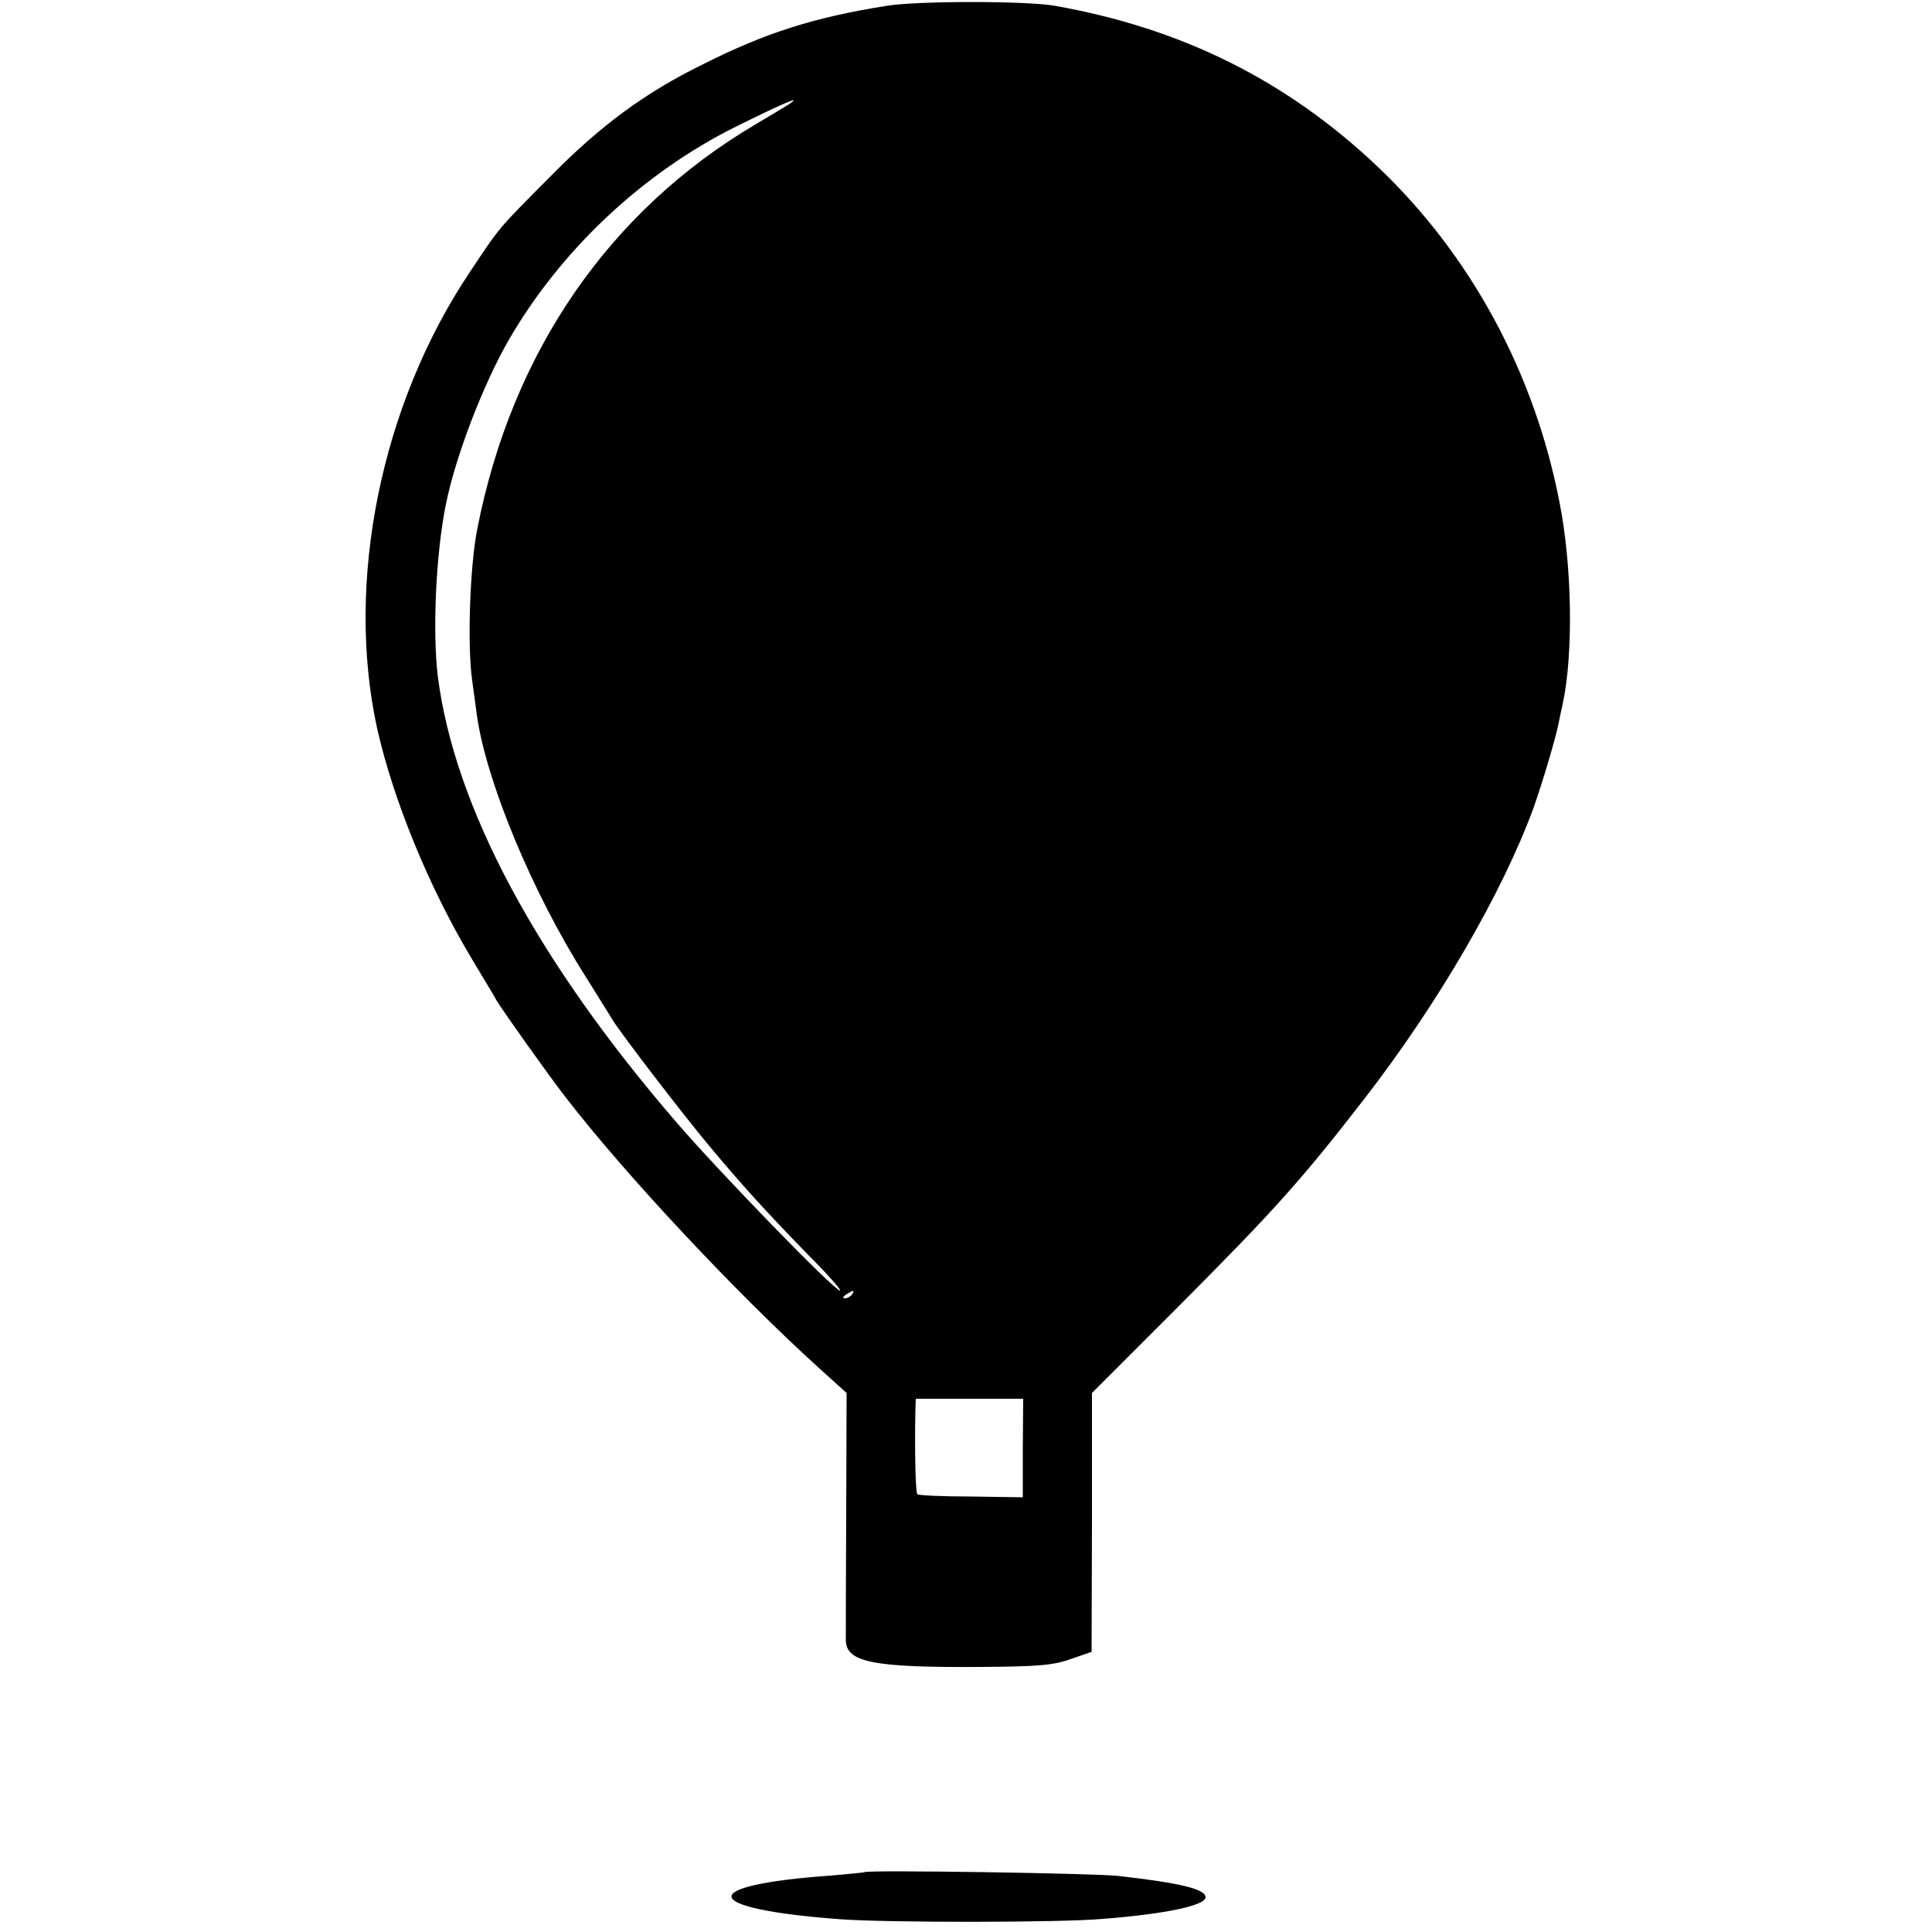 <?xml version="1.0" standalone="no"?>
<!DOCTYPE svg PUBLIC "-//W3C//DTD SVG 20010904//EN"
 "http://www.w3.org/TR/2001/REC-SVG-20010904/DTD/svg10.dtd">
<svg version="1.0" xmlns="http://www.w3.org/2000/svg"
 width="500pt" height="500pt" viewBox="0 0 500 500"
 preserveAspectRatio="xMidYMid meet">
<g transform="translate(0,500) scale(0.1,-0.1)"
fill="#000000" stroke="none">
<path d="M2295 4985 c-188 -30 -312 -69 -475 -151 -151 -74 -266 -159 -395
-290 -139 -140 -129 -128 -209 -248 -230 -343 -323 -802 -240 -1181 41 -183
134 -412 246 -598 29 -49 58 -96 63 -106 19 -31 129 -186 179 -251 157 -203
441 -506 655 -700 l72 -65 -1 -305 c-1 -168 -1 -319 -1 -336 2 -56 71 -70 351
-68 144 1 185 4 230 20 l55 19 1 335 0 335 220 220 c255 256 321 330 484 540
192 248 358 534 439 755 22 62 58 182 65 220 3 14 7 35 10 47 28 128 25 357
-8 523 -65 336 -230 640 -470 868 -236 224 -508 359 -836 417 -72 13 -356 13
-435 0z m-255 -256 c-8 -5 -46 -28 -85 -51 -379 -224 -631 -590 -720 -1048
-19 -95 -26 -302 -13 -391 5 -35 10 -75 12 -89 24 -172 144 -461 282 -678 32
-52 64 -102 69 -111 19 -32 183 -246 250 -326 86 -103 145 -168 257 -283 50
-50 87 -92 82 -92 -15 0 -311 305 -423 435 -364 422 -575 818 -618 1155 -14
117 -5 317 21 445 25 124 96 309 162 424 135 234 348 434 590 554 123 61 175
83 134 56z m165 -3079 c-3 -5 -12 -10 -18 -10 -7 0 -6 4 3 10 19 12 23 12 15
0z m442 -397 l0 -128 -134 2 c-74 0 -137 3 -139 6 -5 4 -7 127 -5 215 l1 32
139 0 139 0 -1 -127z"/>
<path d="M2238 155 c-1 -1 -41 -5 -88 -9 -353 -25 -340 -86 25 -113 121 -9
568 -9 680 1 165 13 265 35 265 56 0 21 -66 37 -225 55 -59 7 -650 16 -657 10z"/>
</g>
</svg>
